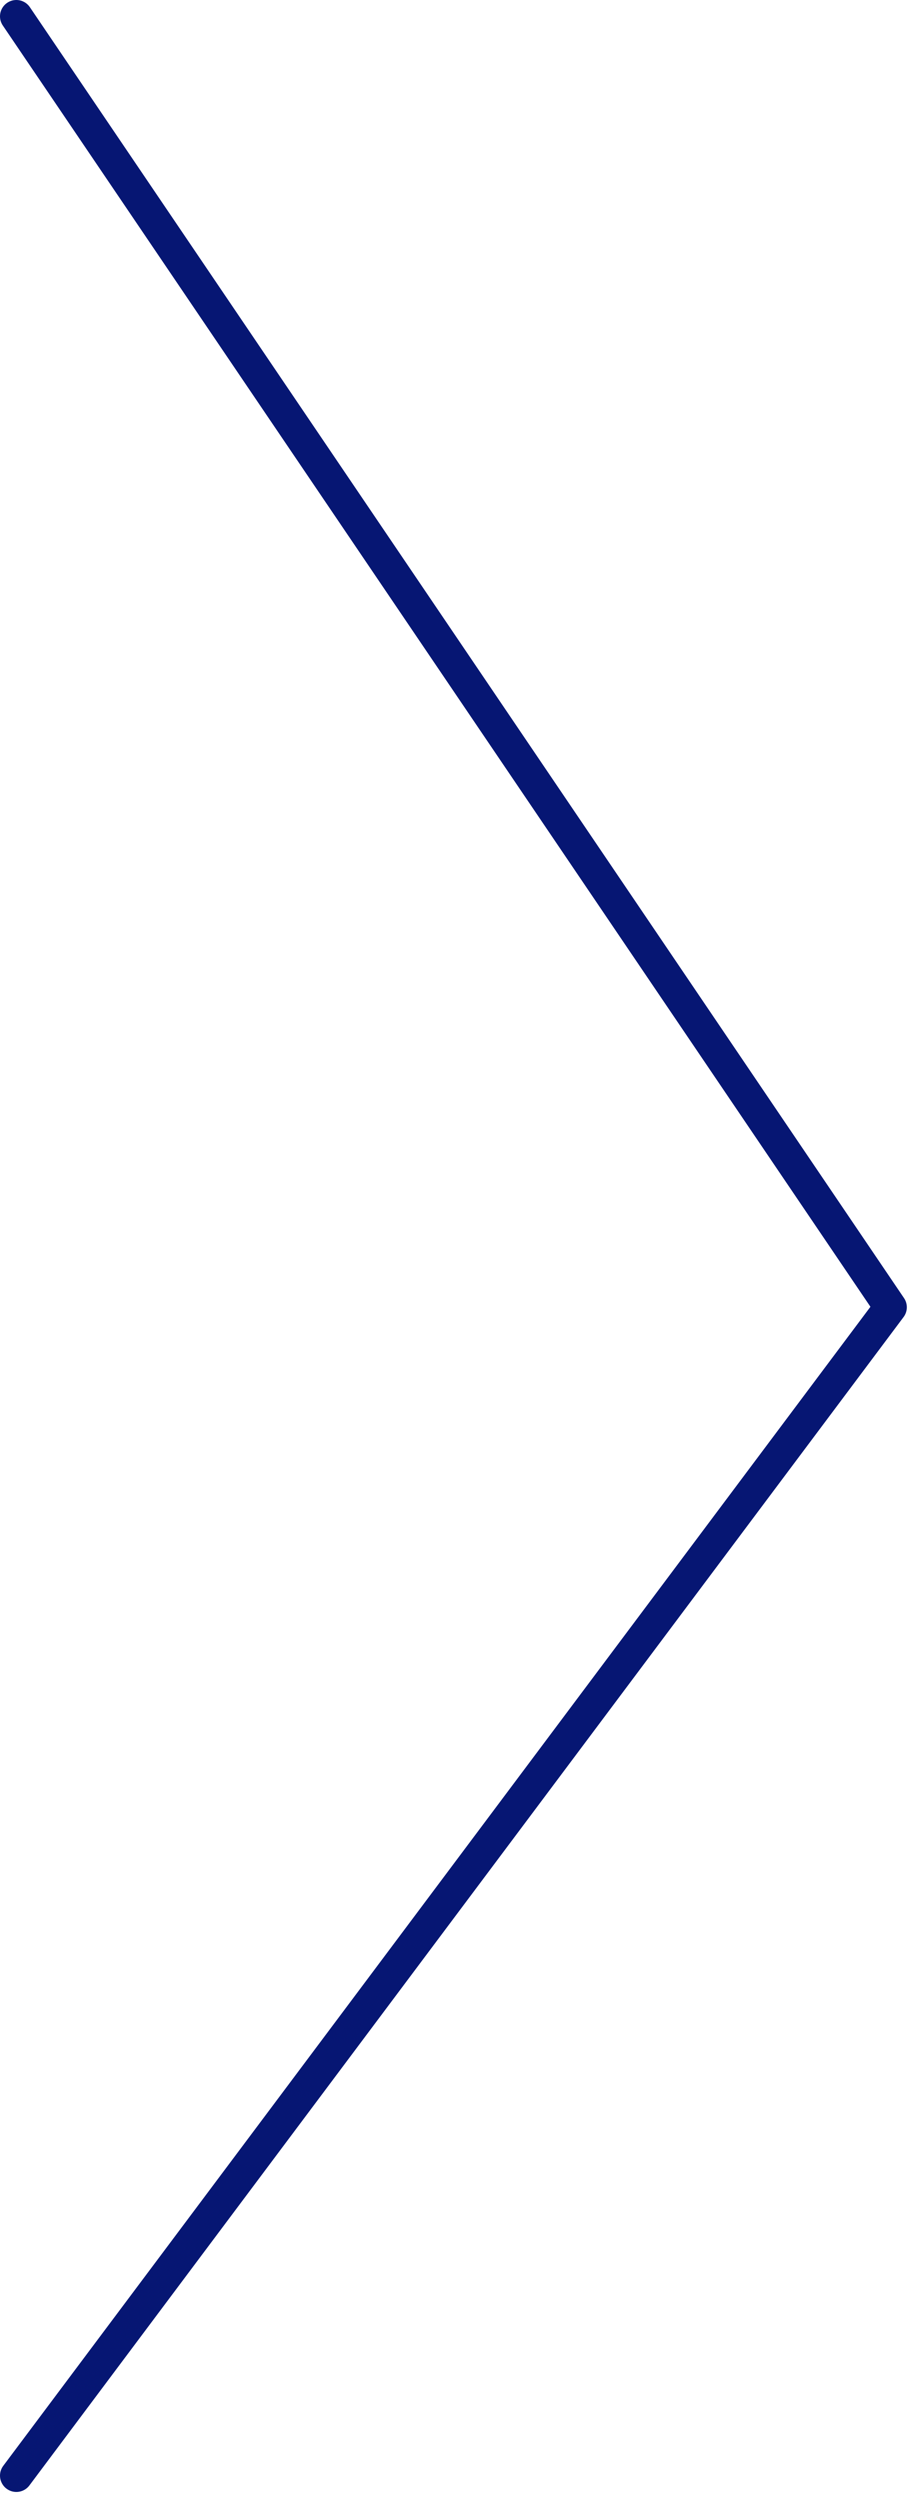 <svg width="56" height="153" viewBox="0 0 56 153" fill="none" xmlns="http://www.w3.org/2000/svg">
<path d="M1 151.5L54.5 80L1 1" stroke="#061673" stroke-width="2" stroke-linecap="round" stroke-linejoin="round"/>
</svg>
